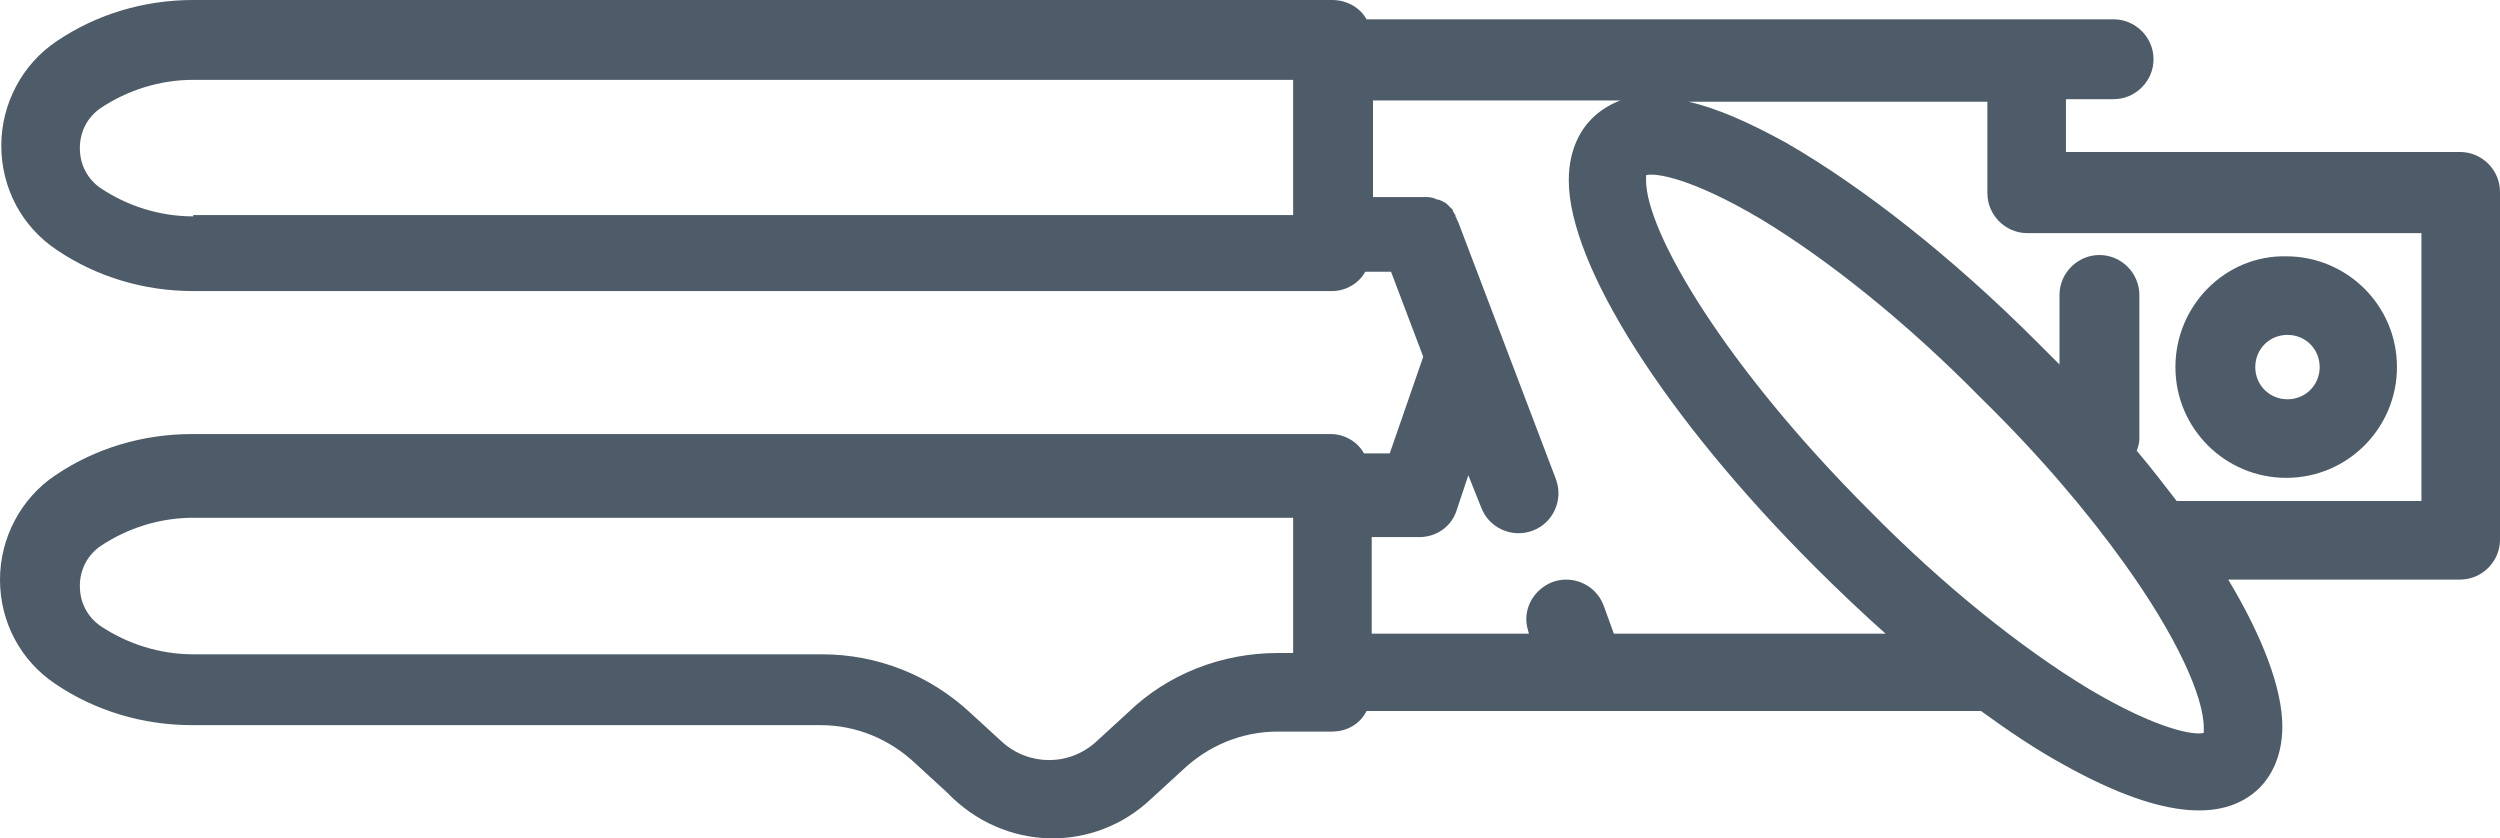 <?xml version="1.0" encoding="UTF-8" standalone="no"?>
<svg
   xmlns:dc="http://purl.org/dc/elements/1.1/"
   xmlns:cc="http://creativecommons.org/ns#"
   xmlns:rdf="http://www.w3.org/1999/02/22-rdf-syntax-ns#"
   xmlns:svg="http://www.w3.org/2000/svg"
   xmlns="http://www.w3.org/2000/svg"
   id="svg2"
   xml:space="preserve"
   enable-background="new 0 0 1920 1080"
   viewBox="0 0 194.1 65.09"
   height="65.09"
   width="194.1"
   y="0px"
   x="0px"
   version="1.1"><defs
   id="defs580">
	
	
	
	
	
	
	
	
	
	
	
	
	
	
	
	
	
	
	
	
	
	
	
	
	
	
	
	
	
	
	
	
	
	
	
	
	
</defs>
<g
   transform="translate(-1489.2,-525)"
   id="Capa_2">
</g>
<g
   transform="translate(-1489.2,-525)"
   id="g195">
		<path
   d="m 1658.1,553.5 c 0,4.8 3.9,8.6 8.6,8.6 4.8,0 8.6,-3.9 8.6,-8.6 0,-4.8 -3.9,-8.6 -8.6,-8.6 -4.7,-0.1 -8.6,3.8 -8.6,8.6 z m 11.2,0 c 0,1.4 -1.1,2.5 -2.5,2.5 -1.4,0 -2.5,-1.1 -2.5,-2.5 0,-1.4 1.1,-2.5 2.5,-2.5 1.4,0 2.5,1.1 2.5,2.5 z"
   id="path197"
   style="fill:#4e5b68" />
		<path
   d="m 1578.6,587 2.4,-2.2 c 2,-1.9 4.6,-3 7.4,-3 l 4.2,0 c 1.2,0 2.2,-0.6 2.7,-1.6 l 17,0 30.7,0 c 2.2,1.6 4.3,3 6.3,4.1 7.3,4.1 12.4,4.7 15.3,1.9 0.8,-0.8 1.8,-2.3 1.8,-4.8 0,-2.9 -1.5,-6.9 -4.2,-11.4 l 18,0 c 1.7,0 3.1,-1.4 3.1,-3.1 l 0,-27 c 0,-1.7 -1.4,-3.1 -3.1,-3.1 l -30.6,0 0,-4.1 3.7,0 c 1.7,0 3.1,-1.4 3.1,-3.1 0,-1.7 -1.4,-3.1 -3.1,-3.1 l -6.7,0 -51.3,0 c -0.5,-0.9 -1.5,-1.5 -2.7,-1.5 l -88.4,0 c -3.8,0 -7.5,1.1 -10.6,3.2 -2.7,1.8 -4.3,4.9 -4.3,8.1 0,3.3 1.6,6.3 4.3,8.1 3.1,2.1 6.8,3.2 10.6,3.2 l 88.4,0 c 1.1,0 2.1,-0.6 2.6,-1.5 l 2,0 2.5,6.6 -2.6,7.5 -2,0 c -0.5,-0.9 -1.5,-1.5 -2.6,-1.5 l -88.4,0 c -3.8,0 -7.5,1.1 -10.6,3.2 -2.7,1.8 -4.3,4.9 -4.3,8.1 0,3.3 1.6,6.3 4.3,8.1 3.1,2.1 6.8,3.2 10.6,3.2 l 48.8,0 c 2.8,0 5.4,1.1 7.4,3 l 2.4,2.2 c 4.5,4.7 11.5,4.7 15.9,0.5 z m 75.5,-18.3 c 0,0 0,0 0,0 4.1,5.7 6.2,10.4 6.2,12.8 0,0.2 0,0.3 0,0.4 -0.7,0.2 -3.5,-0.2 -8.9,-3.4 -5.3,-3.2 -11.4,-8.1 -17.1,-13.9 C 1623.1,553.4 1617,543 1617,539 c 0,-0.2 0,-0.3 0,-0.4 0.7,-0.2 3.5,0.2 8.9,3.4 5.3,3.2 11.4,8.1 17.1,13.9 4.6,4.5 8.3,8.9 11.1,12.8 z m -10.6,-35.9 0,7.2 c 0,1.7 1.4,3.1 3.1,3.1 l 30.6,0 0,20.8 -19,0 c -1,-1.3 -2,-2.6 -3.1,-3.9 0.1,-0.3 0.2,-0.6 0.2,-0.9 l 0,-11.2 c 0,-1.7 -1.4,-3.1 -3.1,-3.1 -1.7,0 -3.1,1.4 -3.1,3.1 l 0,5.4 c -0.6,-0.6 -1.2,-1.2 -1.8,-1.8 -6.6,-6.6 -13.5,-12 -19.4,-15.4 -2.9,-1.6 -5.4,-2.7 -7.6,-3.2 l 23.2,0 0,-0.1 z m -139.3,9 c -2.6,0 -5.1,-0.8 -7.2,-2.2 -1,-0.7 -1.6,-1.8 -1.6,-3.1 0,-1.3 0.6,-2.4 1.6,-3.1 2.1,-1.4 4.6,-2.2 7.2,-2.2 l 85.4,0 0,10.5 -85.4,0 0,0.1 z m 99,20.1 1,2.5 c 0.6,1.6 2.4,2.4 4,1.8 1.6,-0.6 2.4,-2.4 1.8,-4 l -7.6,-20 c 0,0 0,0 0,0 -0.1,-0.1 -0.1,-0.3 -0.2,-0.4 0,0 0,0 0,-0.1 -0.1,-0.1 -0.1,-0.2 -0.2,-0.3 0,0 0,0 0,-0.1 -0.1,-0.1 -0.2,-0.2 -0.3,-0.3 0,0 0,0 -0.1,-0.1 -0.1,-0.1 -0.2,-0.2 -0.3,-0.2 0,0 0,0 0,0 -0.1,-0.1 -0.2,-0.1 -0.4,-0.2 0,0 0,0 -0.1,0 -0.2,-0.1 -0.5,-0.2 -0.8,-0.2 0,0 -0.1,0 -0.1,0 -0.1,0 -0.3,0 -0.4,0 l -3.7,0 0,-7.5 19.2,0 c -0.8,0.3 -1.6,0.8 -2.2,1.4 -0.8,0.8 -1.8,2.3 -1.8,4.8 0,6.6 7.5,18.4 19.1,30 1.8,1.8 3.7,3.6 5.5,5.2 l -21.1,0 -0.8,-2.2 c -0.6,-1.6 -2.4,-2.4 -4,-1.8 -1.2,0.5 -2,1.6 -2,2.9 0,0.4 0.1,0.7 0.2,1.1 l 0,0 -12.2,0 0,-7.5 3.7,0 c 1.3,0 2.5,-0.8 2.9,-2.1 l 0.9,-2.7 z m -36.2,20.7 -2.4,-2.2 c -3.2,-3 -7.3,-4.6 -11.6,-4.6 l -48.8,0 c -2.6,0 -5.1,-0.8 -7.2,-2.2 -1,-0.7 -1.6,-1.8 -1.6,-3.1 0,-1.3 0.6,-2.4 1.6,-3.1 2.1,-1.4 4.6,-2.2 7.2,-2.2 l 85.4,0 0,10.5 -1.2,0 c -4.3,0 -8.5,1.6 -11.6,4.6 l -2.4,2.2 c -2.1,2 -5.3,2 -7.4,0.1 z"
   id="path199"
   style="fill:#4e5b68" />
	</g>
</svg>